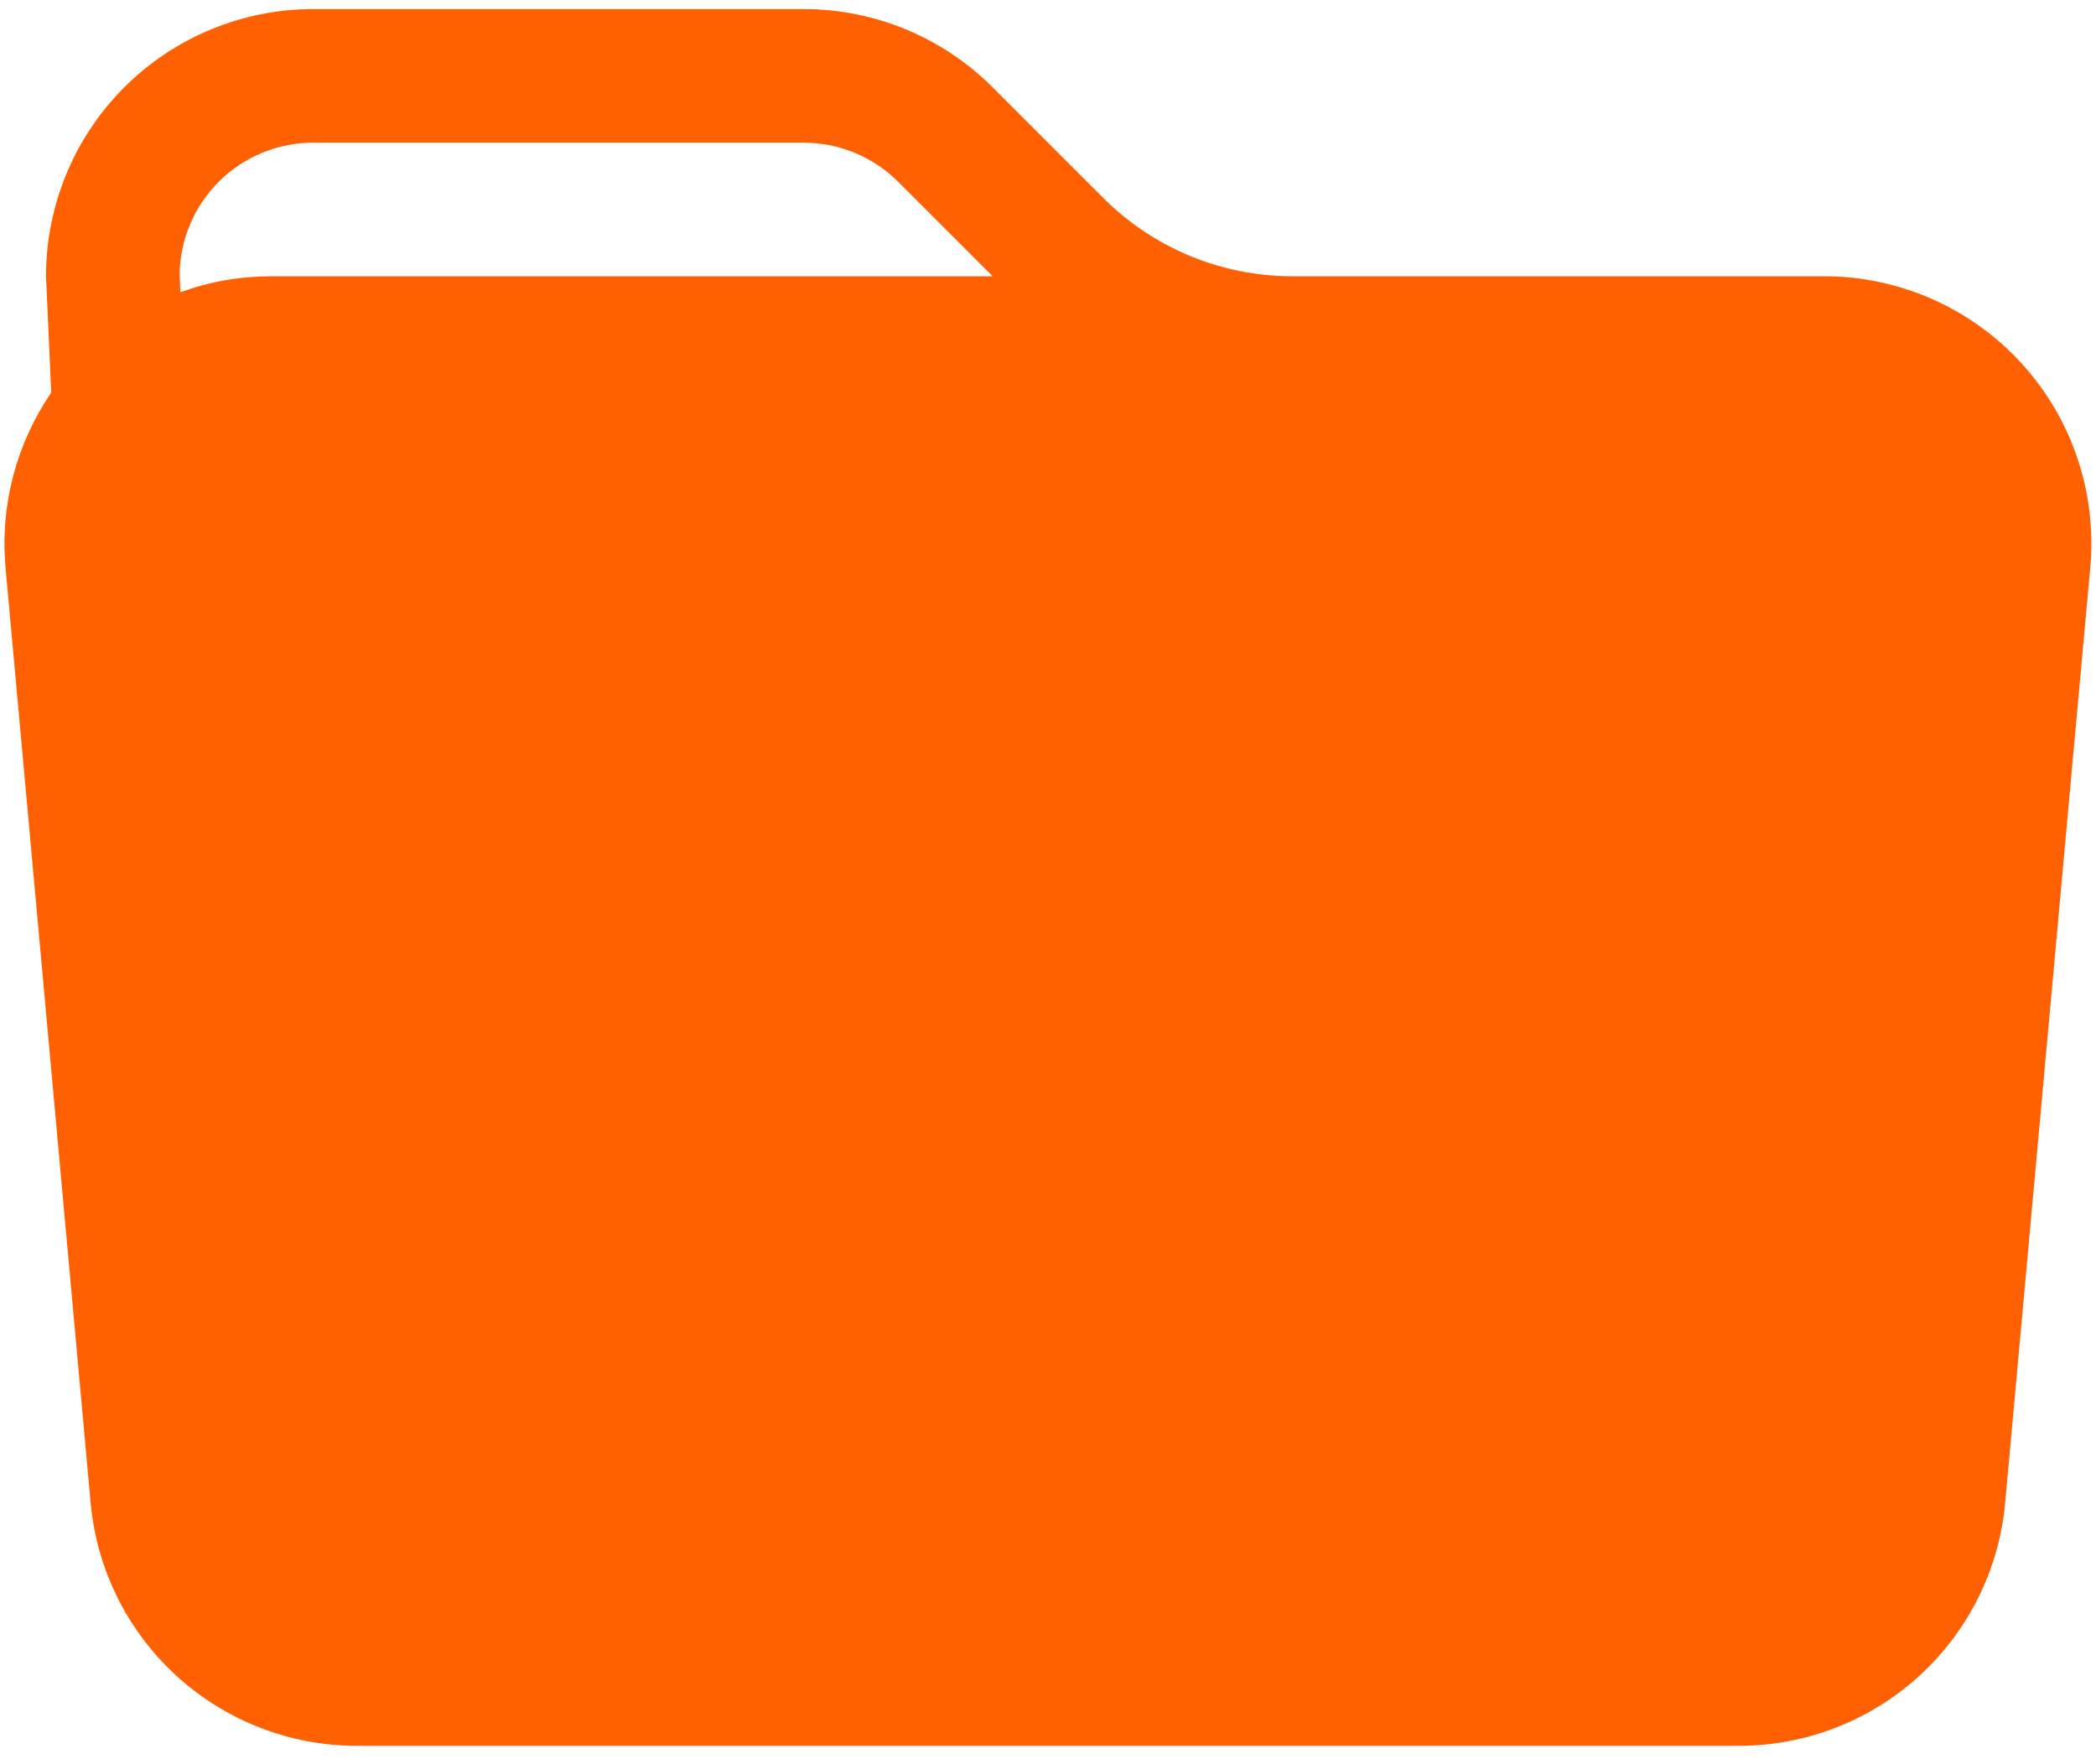 <svg width="101" height="85" viewBox="0 0 101 85" fill="none" xmlns="http://www.w3.org/2000/svg">
<path d="M62.267 13.312H87.901C89.69 13.312 91.459 13.685 93.096 14.407C94.733 15.129 96.202 16.184 97.409 17.505C98.615 18.826 99.533 20.384 100.104 22.079C100.675 23.775 100.886 25.571 100.724 27.353L96.623 72.415C96.333 75.614 94.857 78.589 92.485 80.755C90.114 82.922 87.018 84.124 83.806 84.125H17.185C13.973 84.124 10.877 82.922 8.506 80.755C6.134 78.589 4.658 75.614 4.368 72.415L0.267 27.353C-0.002 24.371 0.777 21.389 2.469 18.92L2.217 13.312C2.217 9.898 3.574 6.623 5.988 4.208C8.403 1.794 11.678 0.438 15.092 0.438H38.731C42.145 0.438 45.42 1.795 47.834 4.21L53.164 9.54C55.578 11.955 58.852 13.312 62.267 13.312ZM8.694 14.085C10.075 13.574 11.543 13.317 13.097 13.312H47.834L43.282 8.761C42.075 7.554 40.438 6.875 38.731 6.875H15.092C13.406 6.875 11.787 7.536 10.583 8.717C9.379 9.898 8.687 11.504 8.655 13.19L8.694 14.085Z" fill="#FE6002"/>
</svg>
